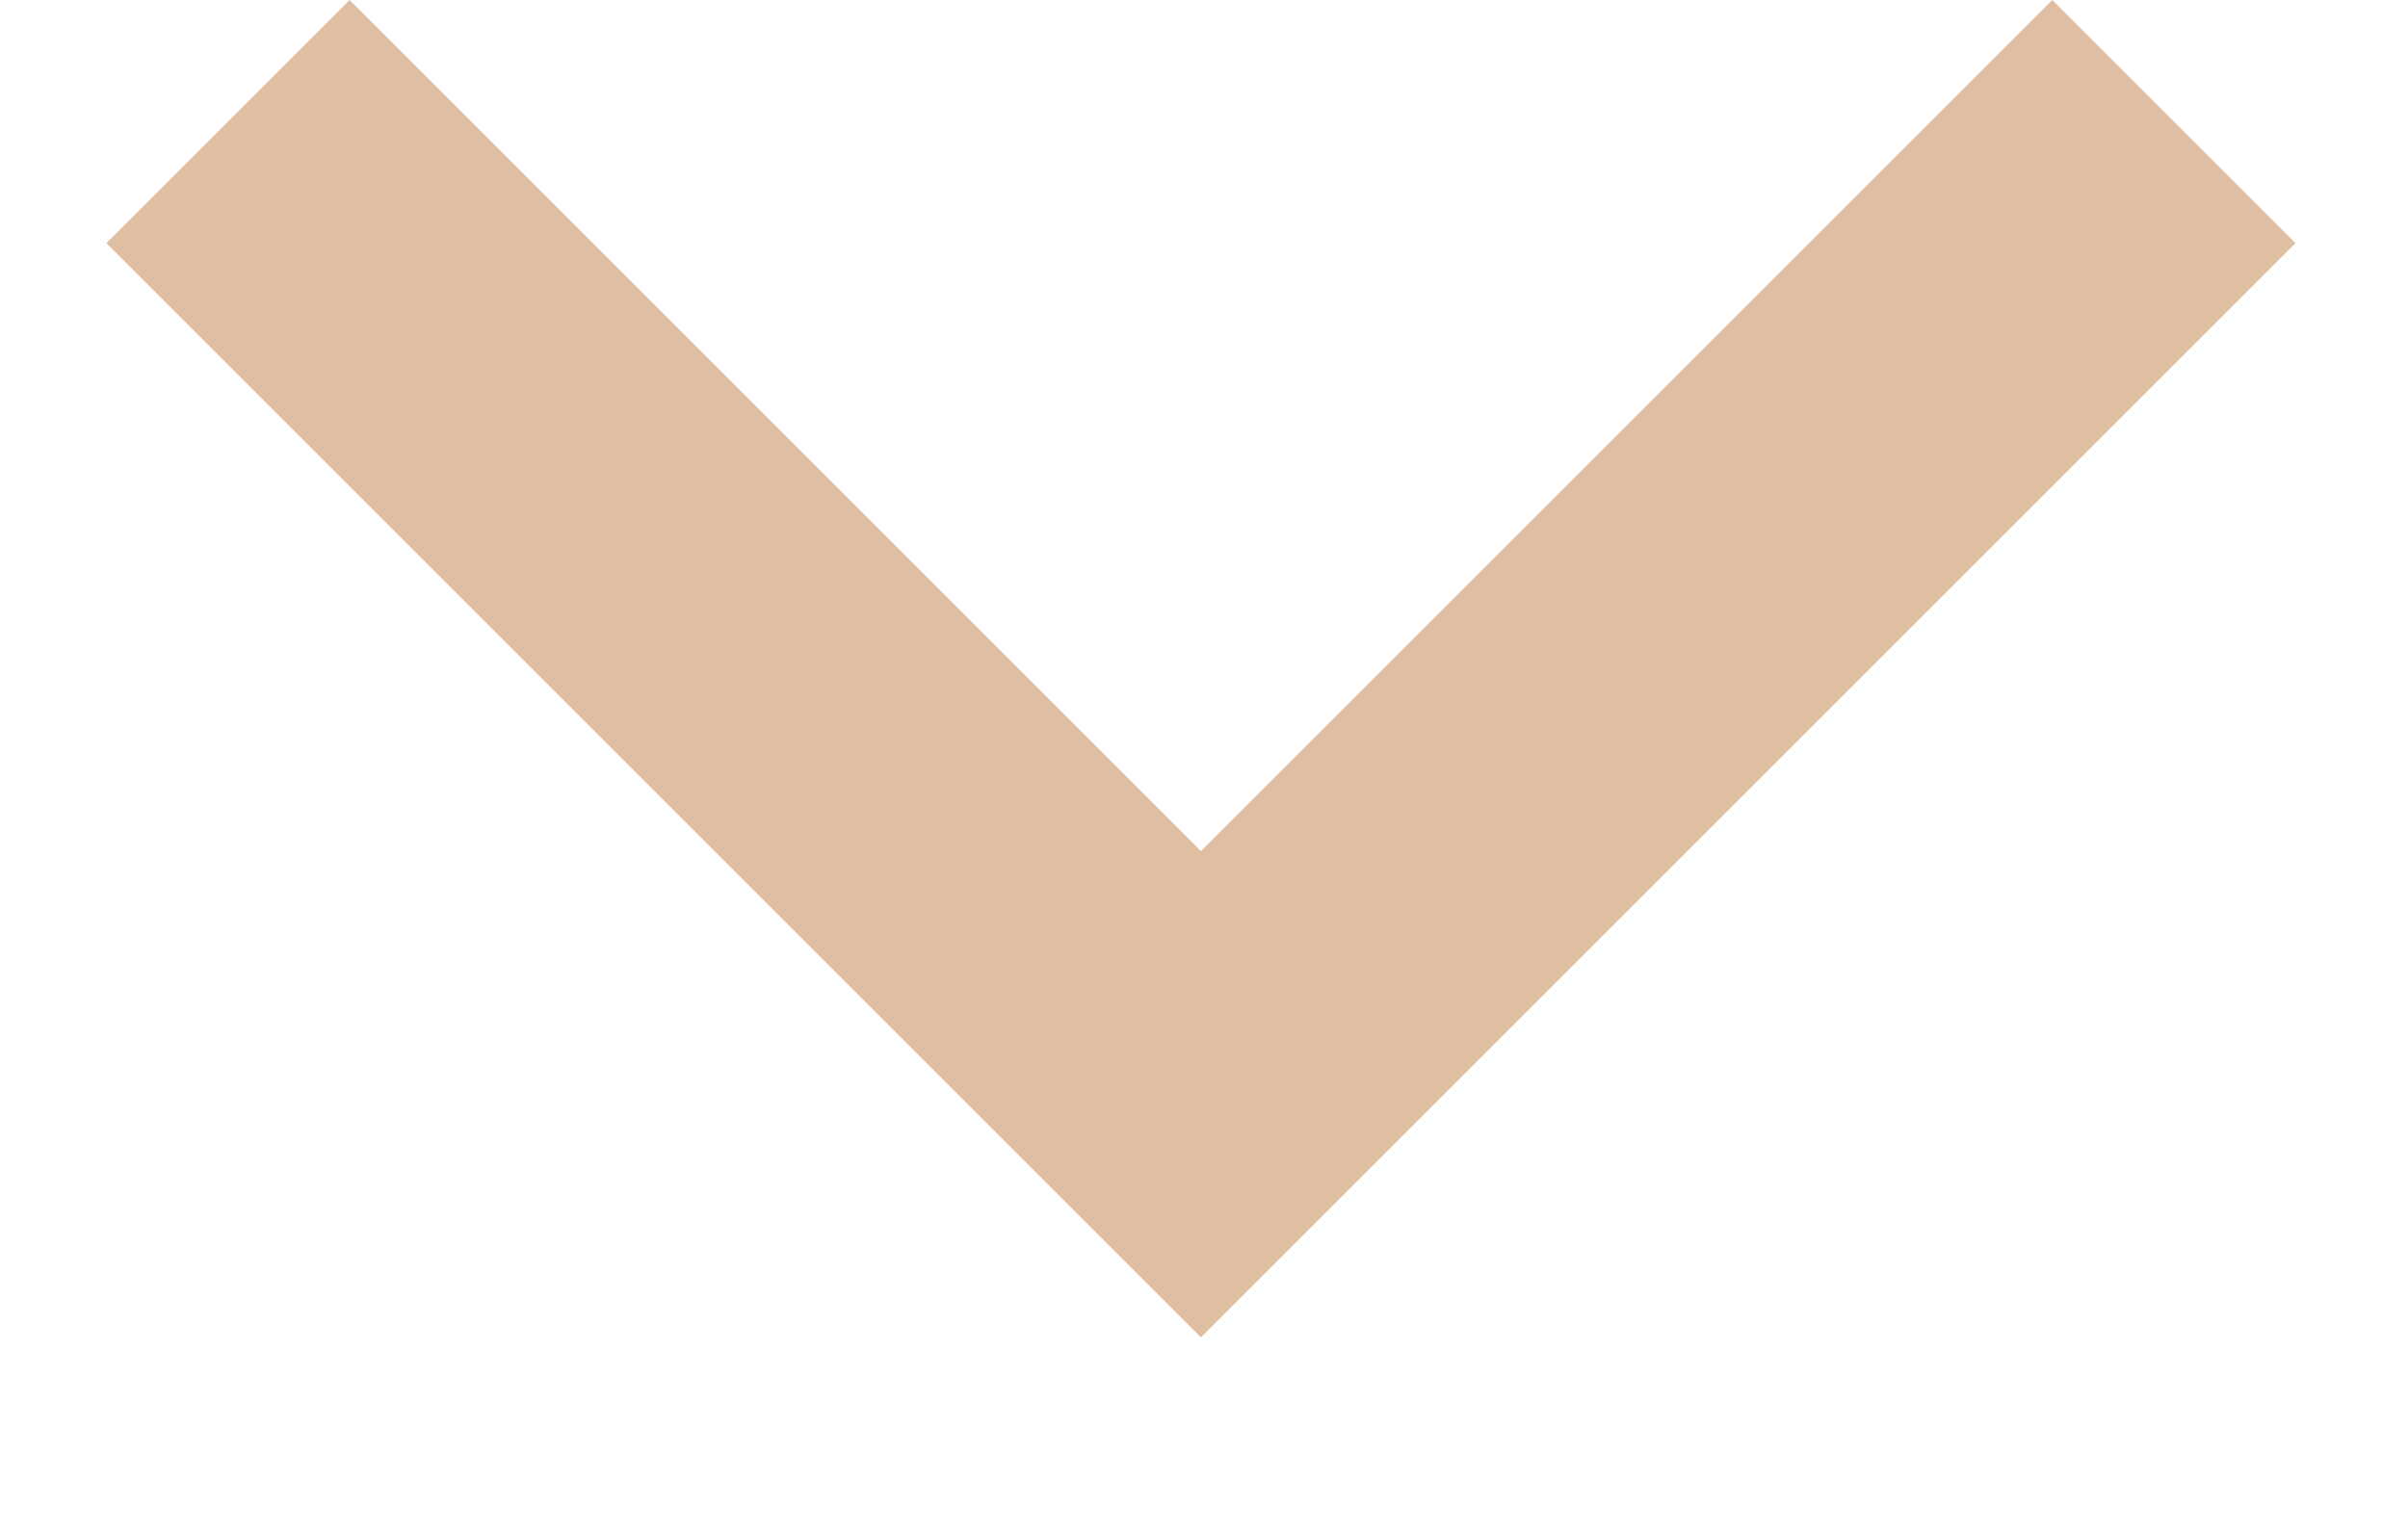 <svg width="11" height="7" viewBox="0 0 11 7" fill="none" xmlns="http://www.w3.org/2000/svg">
<path d="M5.486 3.889L9.375 -4.85606e-08L10.486 1.111L5.486 6.111L0.486 1.111L1.597 -3.88553e-07L5.486 3.889Z" fill="#E0BEA2"/>
</svg>
